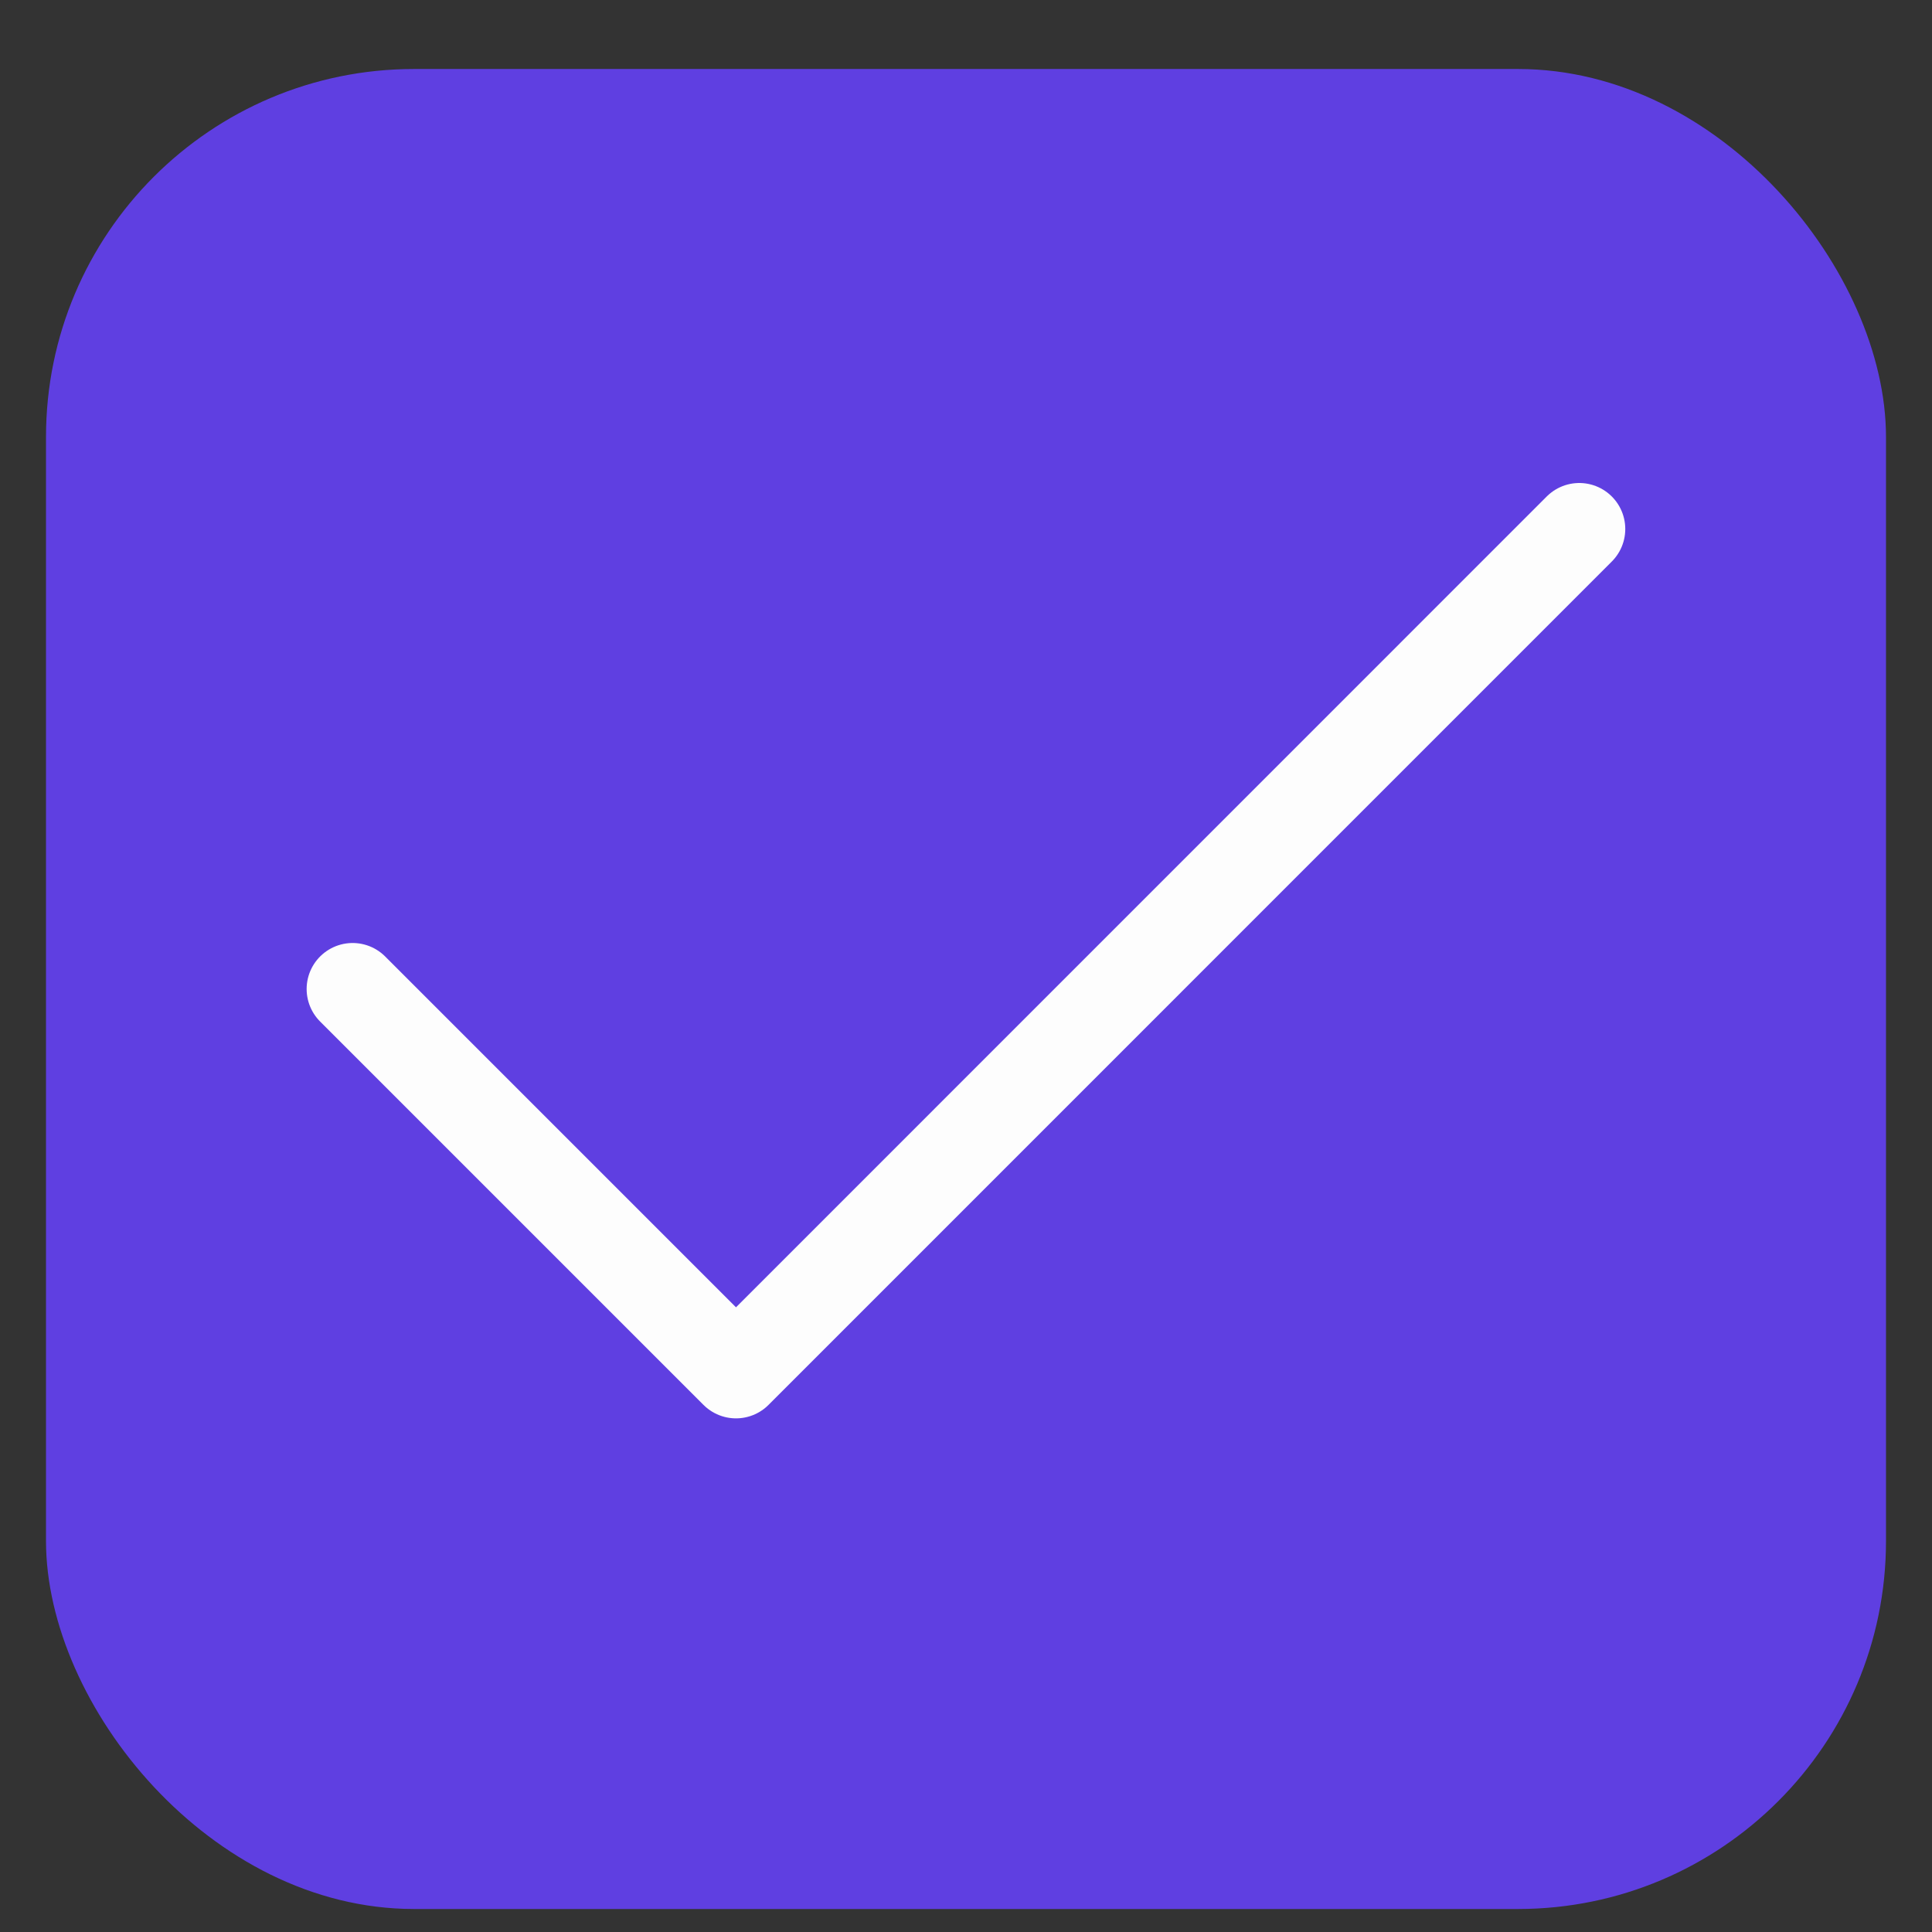 <svg width="20" height="20" viewBox="0 0 21 21" fill="none" xmlns="http://www.w3.org/2000/svg">
<rect x="0" y="0" width="21" height="21" fill="#333333" stroke="none"/>
<rect x="0.5" y="0.75" width="20" height="20" rx="4" fill="#5F3FE1"/>
<path d="M17.166 5.75L8 14.917L3.833 10.75" stroke="#FDFDFD" stroke-linecap="round" stroke-linejoin="round"/>
</svg>

